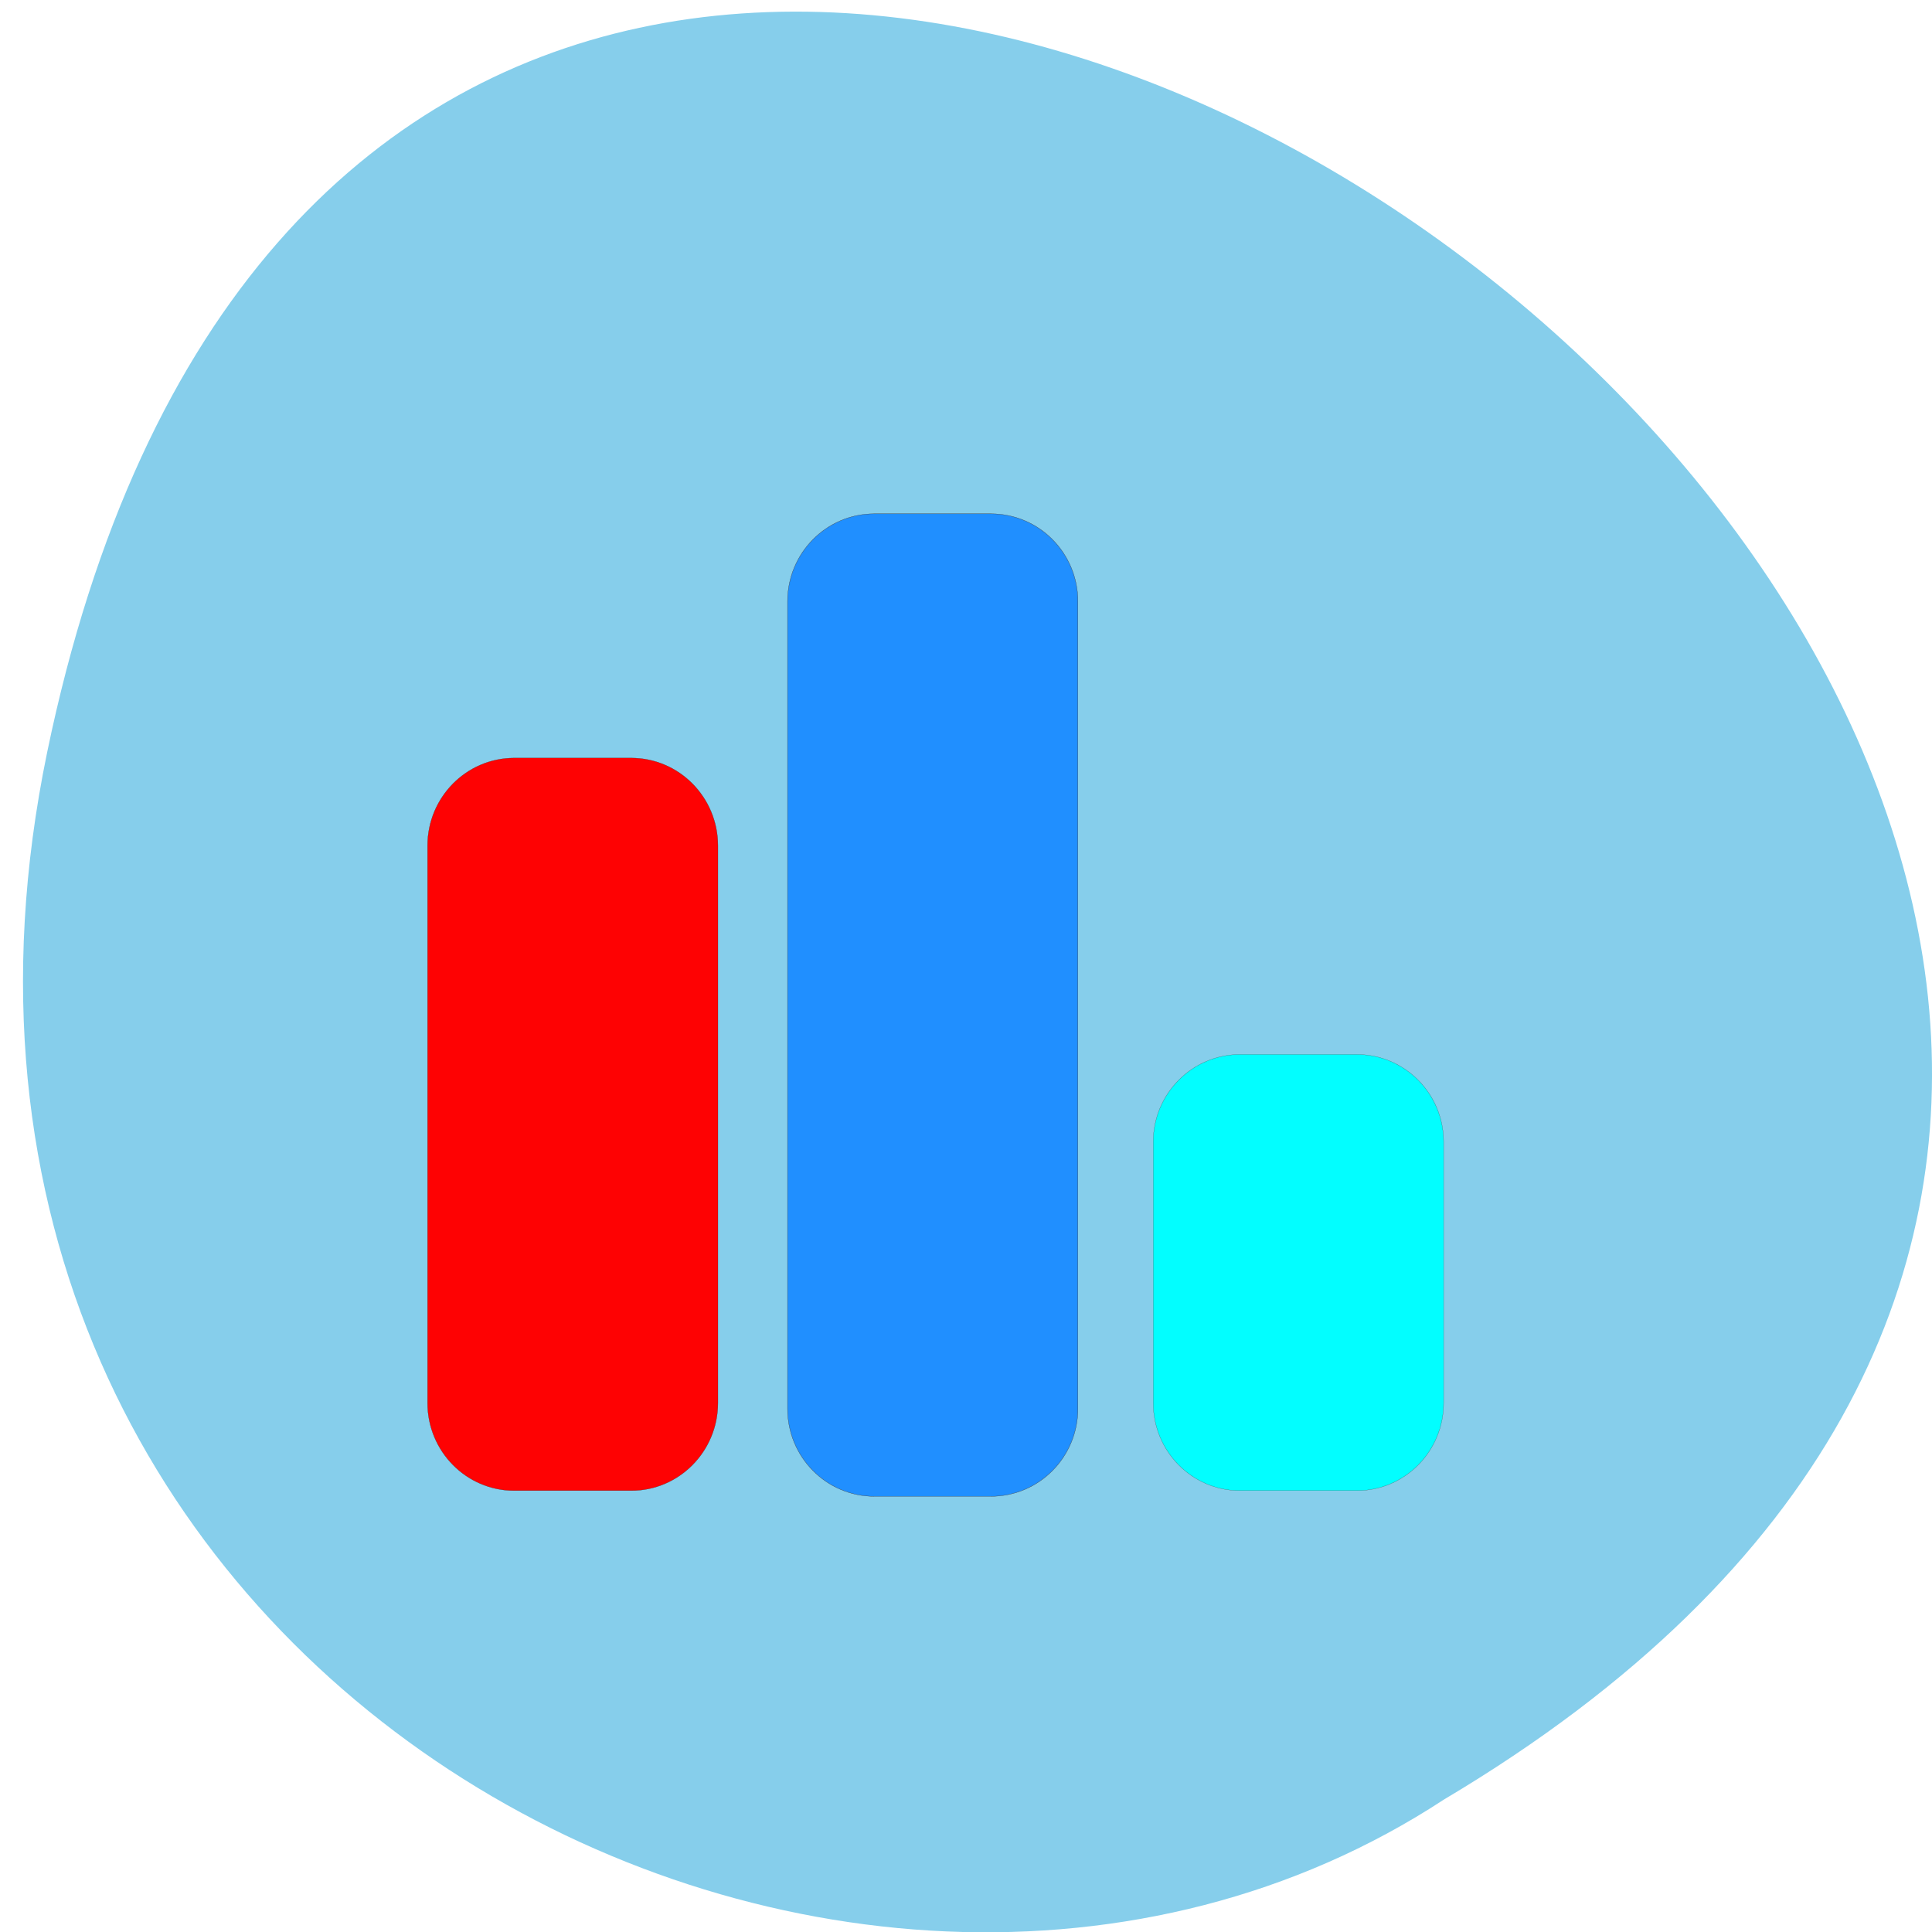 <svg xmlns="http://www.w3.org/2000/svg" xmlns:xlink="http://www.w3.org/1999/xlink" viewBox="0 0 24 24"><defs><g id="3" clip-path="url(#2)"><path d="m 43.23 102.15 h 26.436 c 10.789 0 19.577 8.871 19.577 19.817 v 125.84 c 0 10.946 -8.788 19.817 -19.577 19.817 h -26.436 c -10.789 0 -19.577 -8.871 -19.577 -19.817 v -125.84 c 0 -10.946 8.788 -19.817 19.577 -19.817" transform="matrix(0.055 0 0 0.055 4.01 3.798)" fill="#f00" stroke="#3e251c" stroke-width="0.046"/></g><g id="6" clip-path="url(#5)"><path d="m 124.54 46.988 h 26.365 c 10.86 0 19.648 8.871 19.648 19.817 v 182.29 c 0 10.946 -8.788 19.817 -19.648 19.817 h -26.365 c -10.789 0 -19.577 -8.871 -19.577 -19.817 v -182.29 c 0 -10.946 8.788 -19.817 19.577 -19.817" transform="matrix(0.055 0 0 0.055 4.01 3.798)" fill="#1e8fff" stroke="#3e251c" stroke-width="0.054"/></g><g id="9" clip-path="url(#8)"><path d="m 207.14 169.11 h 26.436 c 10.789 0 19.577 8.871 19.577 19.746 v 58.951 c 0 10.946 -8.788 19.817 -19.577 19.817 h -26.436 c -10.789 0 -19.577 -8.871 -19.577 -19.817 v -58.951 c 0 -10.875 8.788 -19.746 19.577 -19.746" transform="matrix(0.055 0 0 0.055 4.01 3.798)" fill="#0ff" stroke="#3e251c" stroke-width="0.036"/></g><clipPath id="8"><path d="M 0,0 H24 V24 H0 z"/></clipPath><clipPath id="5"><path d="M 0,0 H24 V24 H0 z"/></clipPath><clipPath id="2"><path d="M 0,0 H24 V24 H0 z"/></clipPath><filter id="0" filterUnits="objectBoundingBox" x="0" y="0" width="24" height="24"><feColorMatrix type="matrix" in="SourceGraphic" values="0 0 0 0 1 0 0 0 0 1 0 0 0 0 1 0 0 0 1 0"/></filter><mask id="1"><g filter="url(#0)"><path fill-opacity="0.988" d="M 0,0 H24 V24 H0 z"/></g></mask><mask id="7"><g filter="url(#0)"><path fill-opacity="0.988" d="M 0,0 H24 V24 H0 z"/></g></mask><mask id="4"><g filter="url(#0)"><path fill-opacity="0.988" d="M 0,0 H24 V24 H0 z"/></g></mask></defs><path d="m 0.586 9.344 c 4.633 -22.359 36.484 1.641 17.352 13.01 c -7.434 4.871 -19.73 -1.512 -17.352 -13.01" fill="#86ceeb"/><use xlink:href="#3" mask="url(#1)"/><use xlink:href="#6" mask="url(#4)"/><use xlink:href="#9" mask="url(#7)"/></svg>
